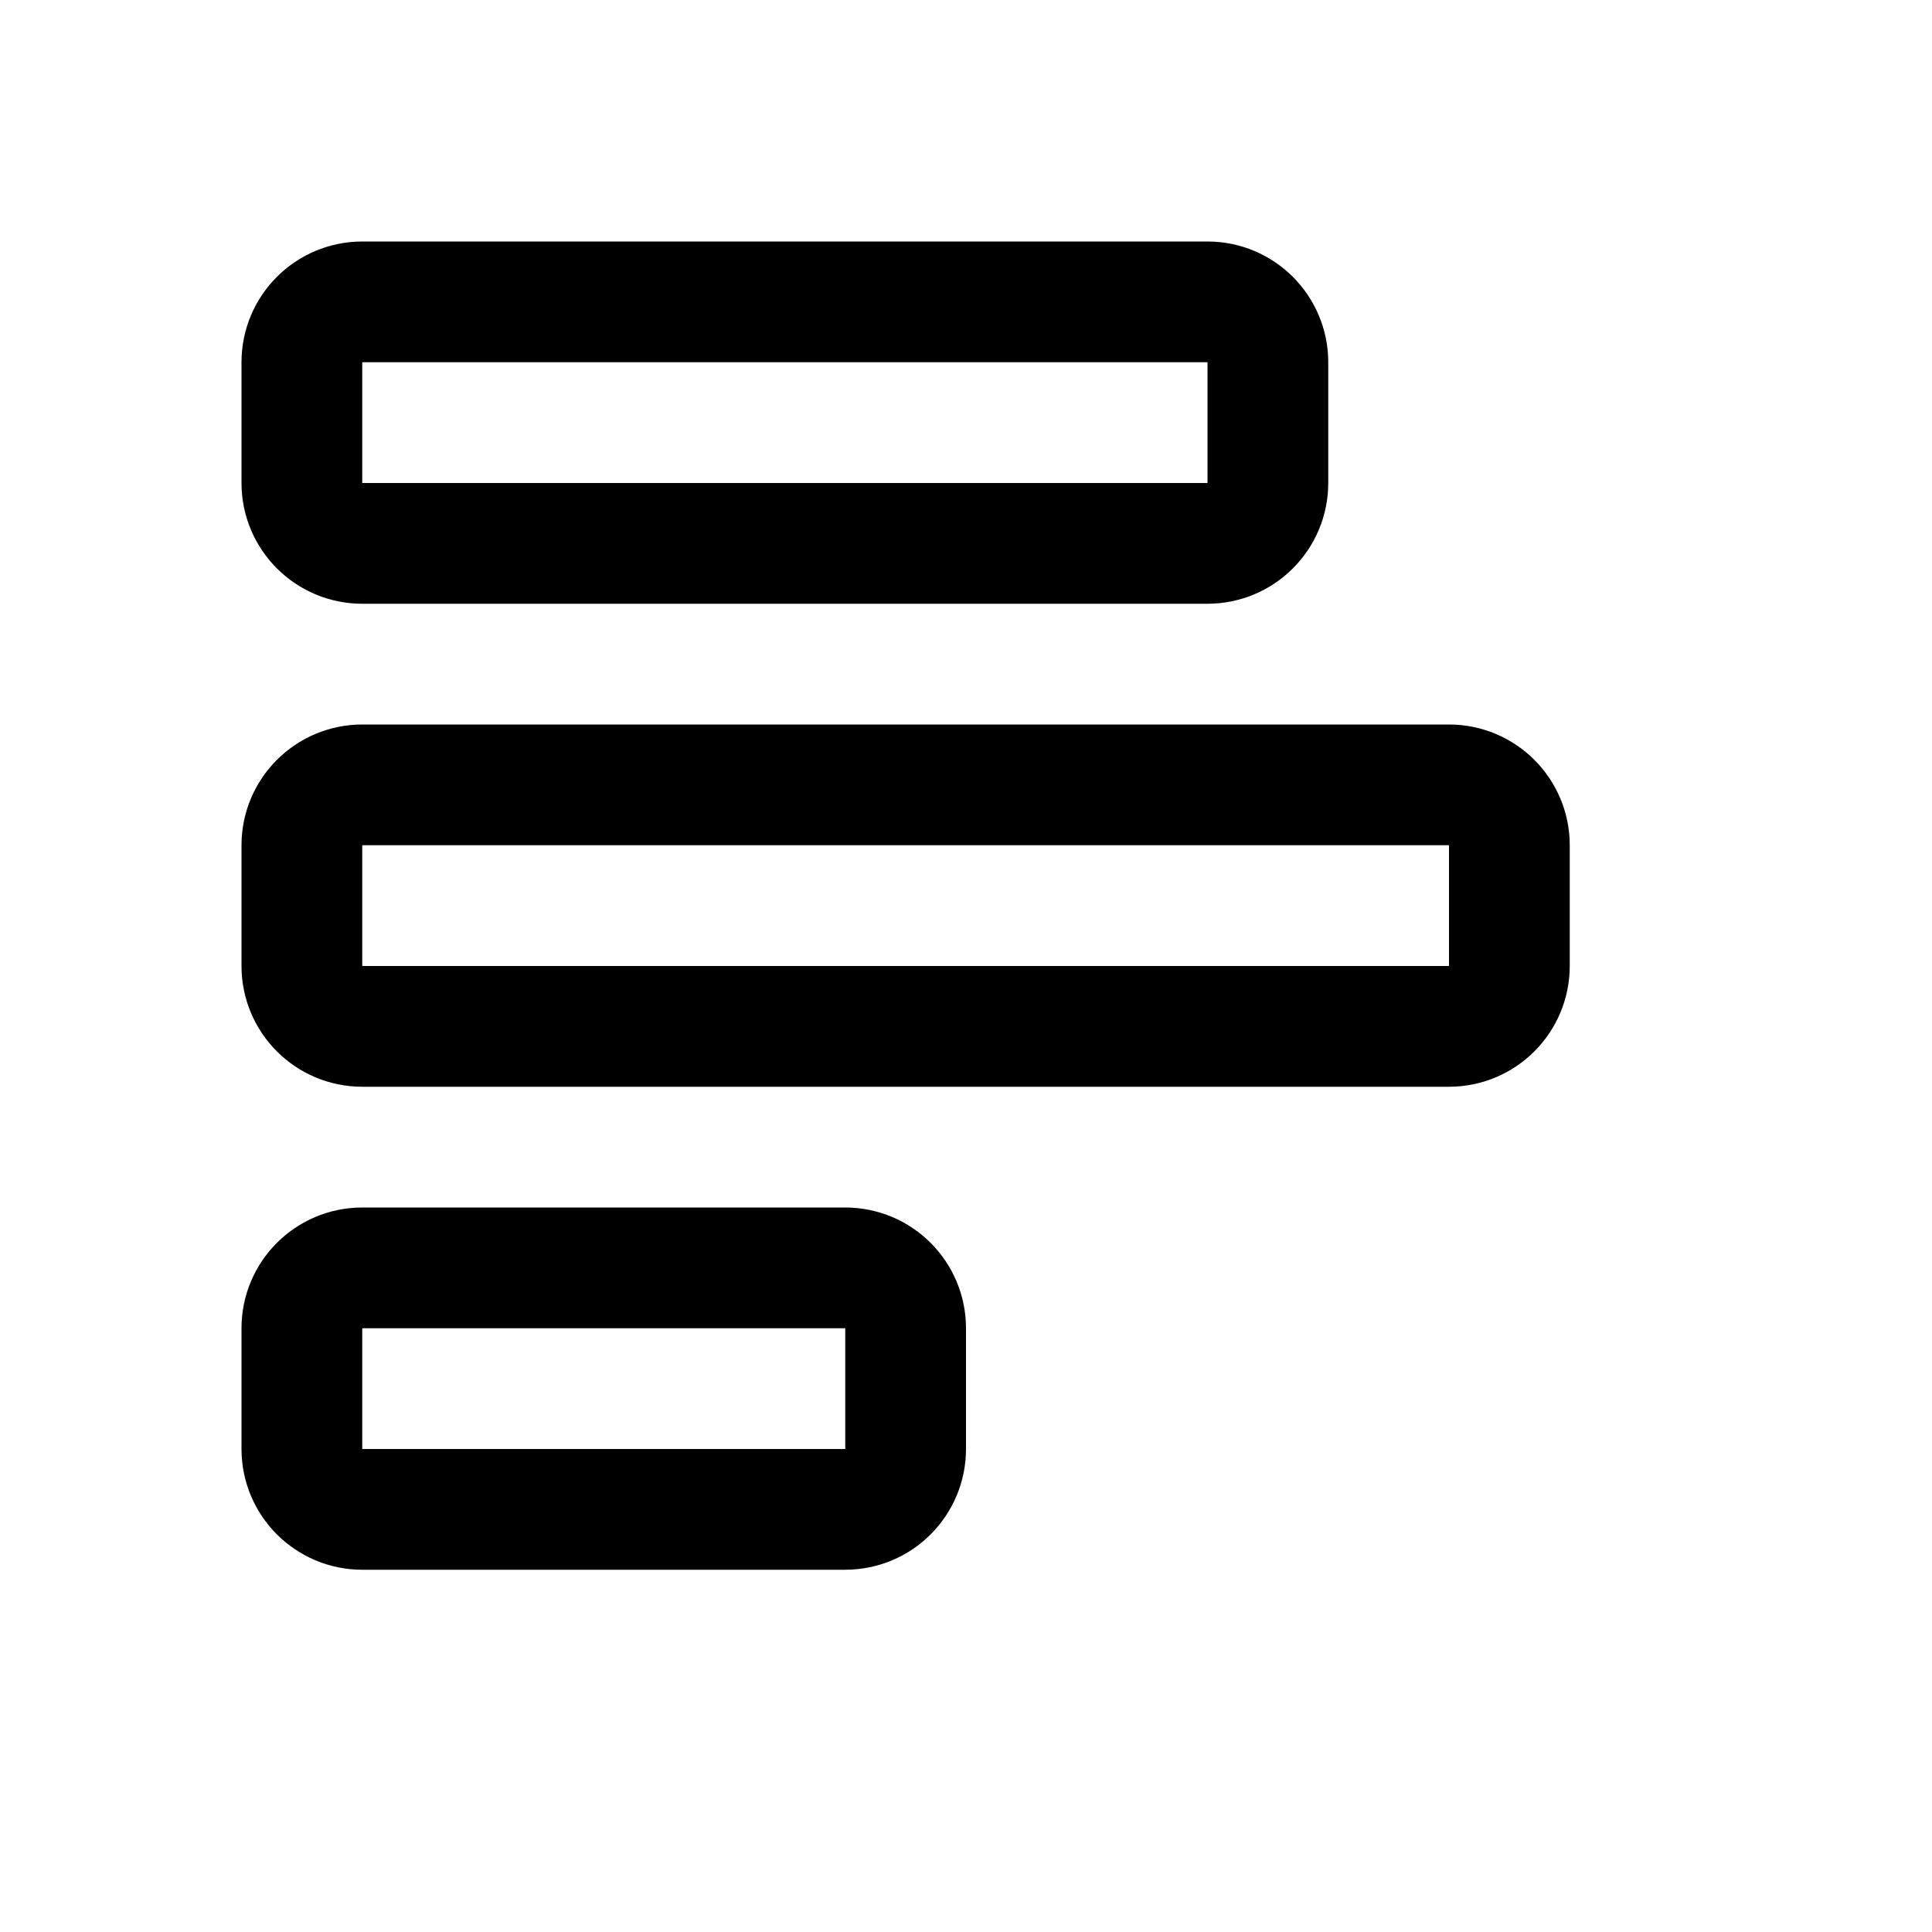 <svg xmlns="http://www.w3.org/2000/svg" width="16" height="16" viewBox="0 0 16 16" fill="none">
<g id="row-normal[chart,data,statistics,report,analysis,visualization,performance,graph,business,bar]">
<path id="Vector" d="M3 12.5H7C7.276 12.5 7.5 12.276 7.5 12V11C7.5 10.724 7.276 10.5 7 10.5H3C2.724 10.5 2.5 10.724 2.5 11V12C2.5 12.276 2.724 12.5 3 12.5Z" stroke="black" stroke-linecap="round" stroke-linejoin="round"/>
<path id="Vector_2" d="M12.5 7V8C12.5 8.276 12.276 8.5 12 8.5H3C2.724 8.5 2.5 8.276 2.5 8V7C2.5 6.724 2.724 6.5 3 6.5H12C12.276 6.5 12.5 6.724 12.5 7Z" stroke="black" stroke-linecap="round" stroke-linejoin="round"/>
<path id="Vector_3" d="M2.5 3V4C2.5 4.276 2.724 4.5 3 4.5H10C10.276 4.5 10.5 4.276 10.5 4V3C10.5 2.724 10.276 2.5 10 2.5H3C2.724 2.5 2.5 2.724 2.5 3Z" stroke="black" stroke-linecap="round" stroke-linejoin="round"/>
</g>
</svg>